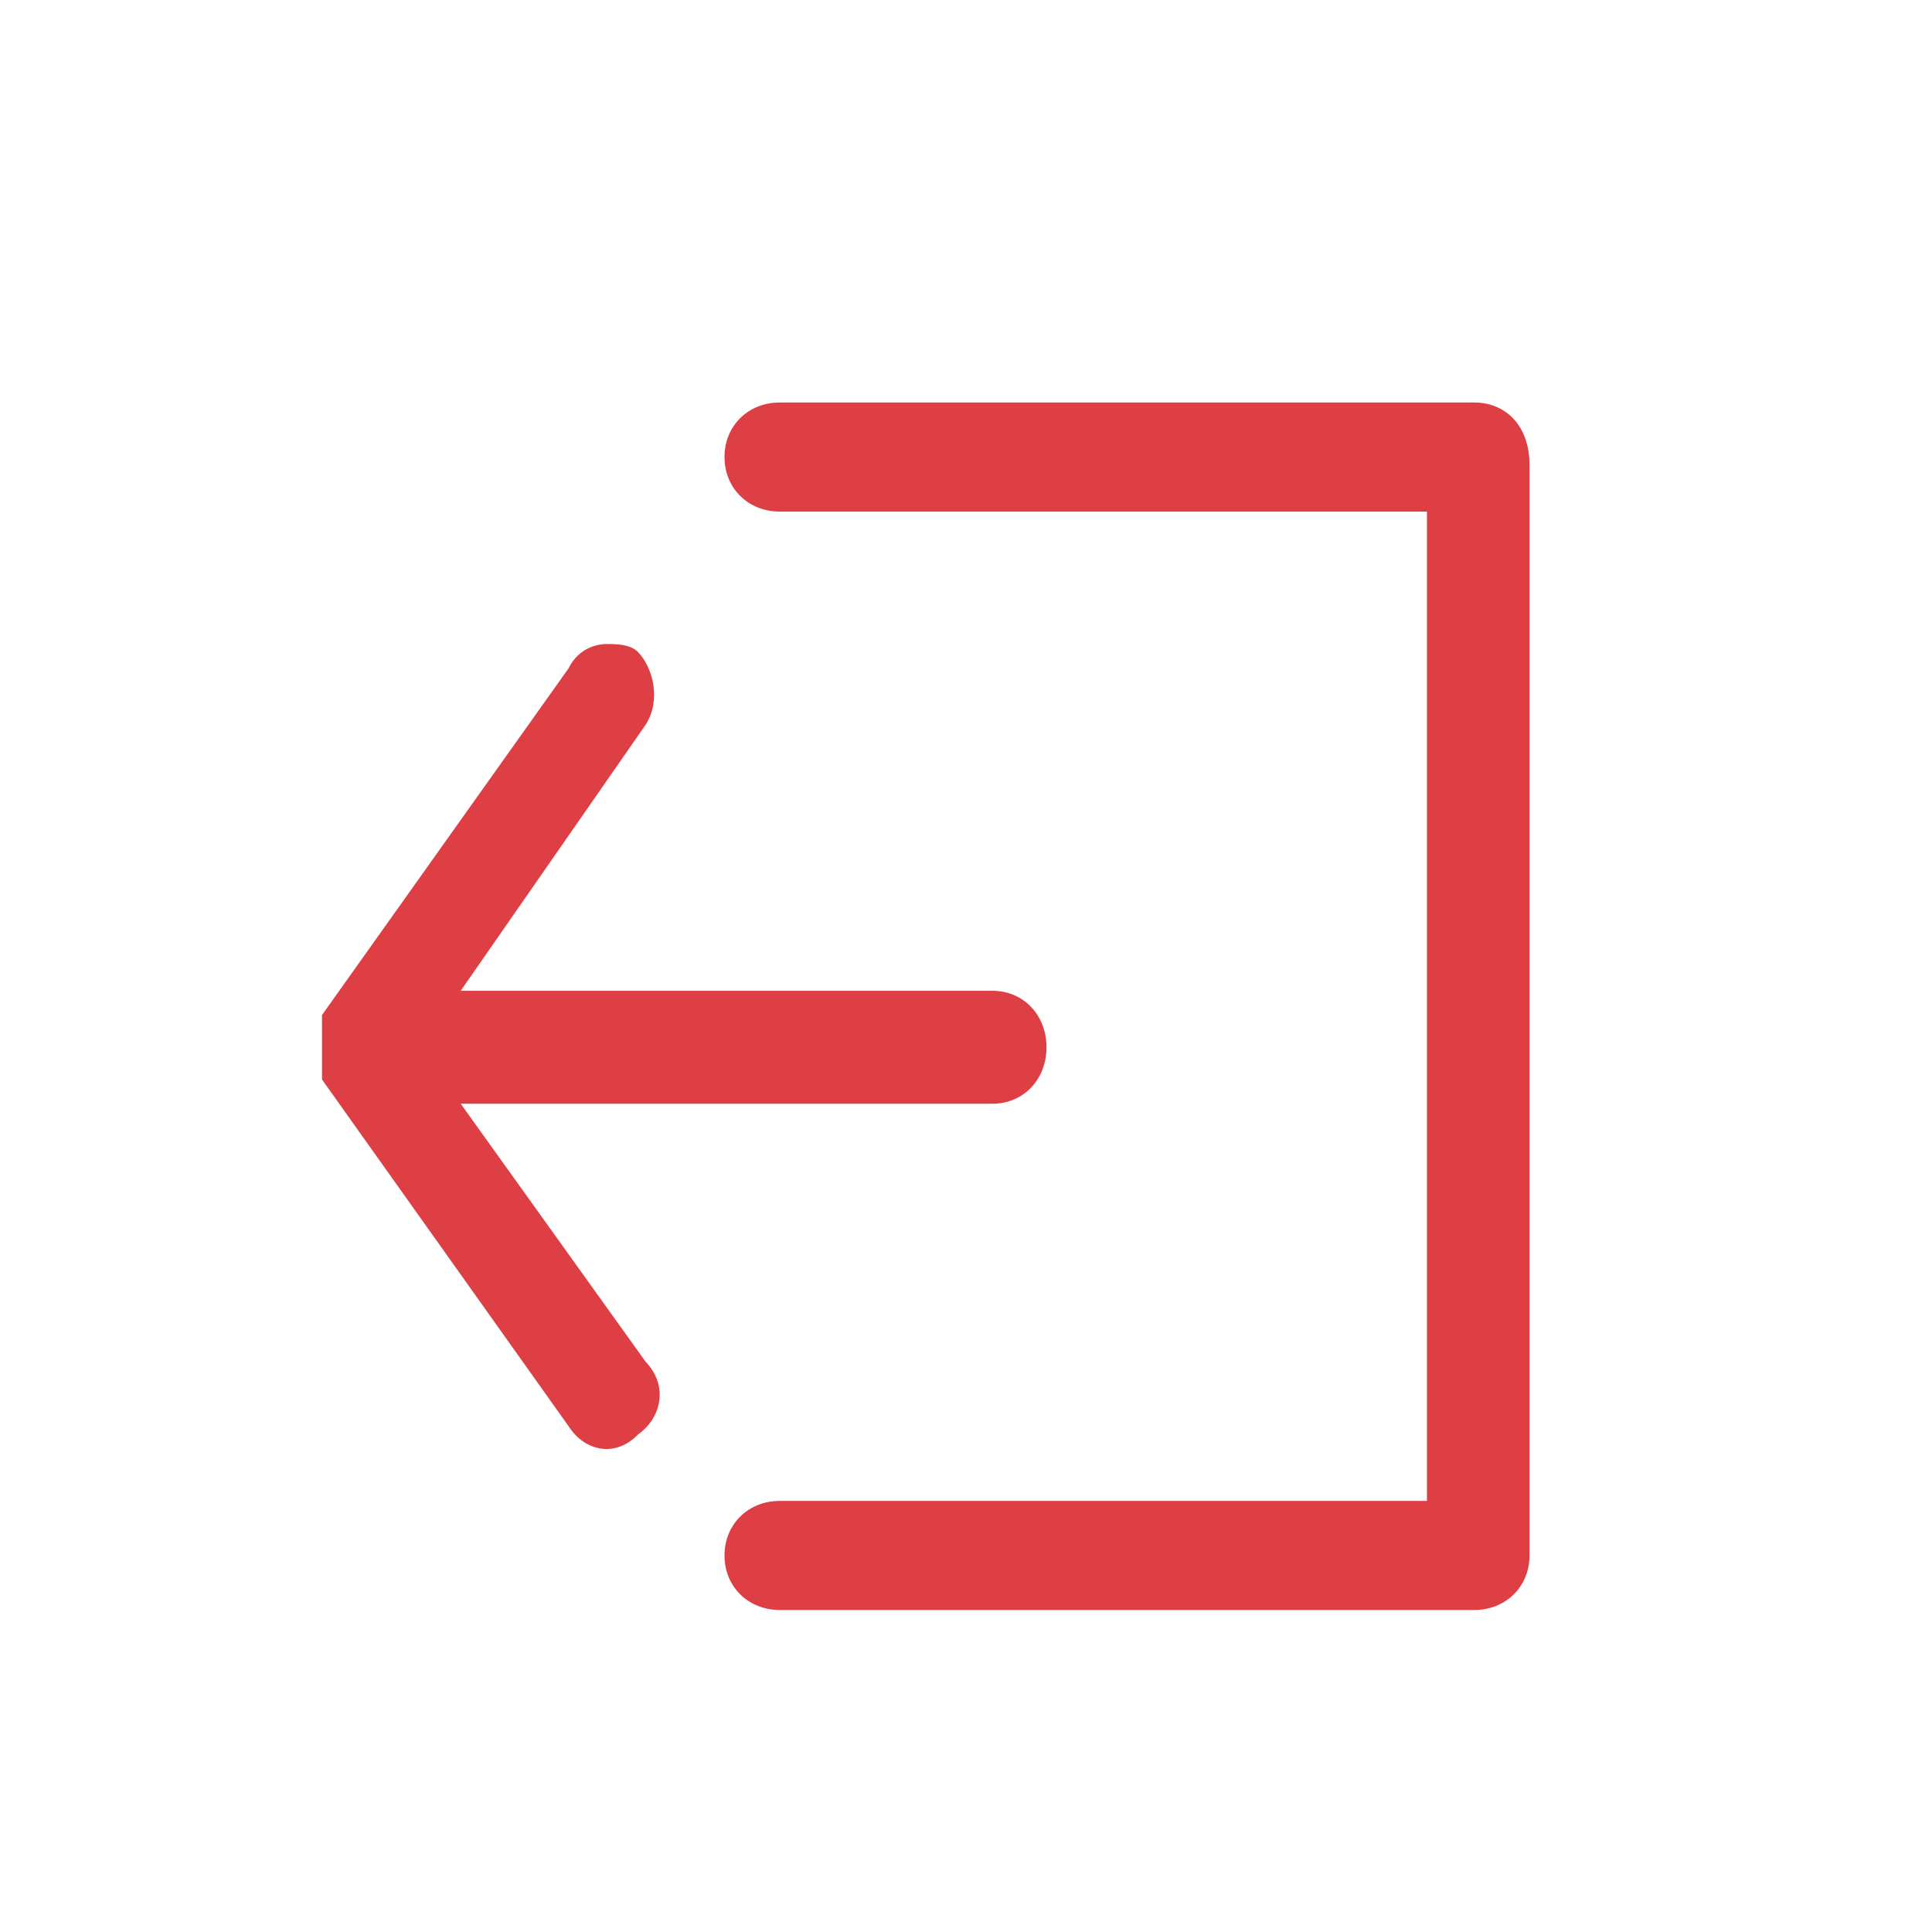 <svg width="24" height="24" viewBox="0 0 24 24" fill="none" xmlns="http://www.w3.org/2000/svg">
<path d="M5.723 13.711H12.33C12.713 13.711 13 13.41 13 13.009C13 12.609 12.713 12.308 12.33 12.308H5.723L8.021 9.002C8.213 8.701 8.117 8.301 7.926 8.1C7.83 8 7.638 8 7.543 8C7.351 8 7.16 8.1 7.064 8.301L4 12.609V12.709C4 12.709 4 12.709 4 12.809C4 12.909 4 12.909 4 13.009C4 13.11 4 13.21 4 13.21C4 13.21 4 13.21 4 13.31V13.41L7.064 17.718C7.255 18.019 7.638 18.119 7.926 17.819C8.213 17.618 8.309 17.217 8.021 16.917L5.723 13.711Z" fill="#DE3F44"/>
<path d="M18.314 5H9.686C9.294 5 9 5.29 9 5.677C9 6.065 9.294 6.355 9.686 6.355H17.726V18.645H9.686C9.294 18.645 9 18.936 9 19.323C9 19.71 9.294 20 9.686 20H18.314C18.706 20 19 19.71 19 19.323V5.774C19 5.29 18.706 5 18.314 5Z" fill="#DE3F44"/>
</svg>
